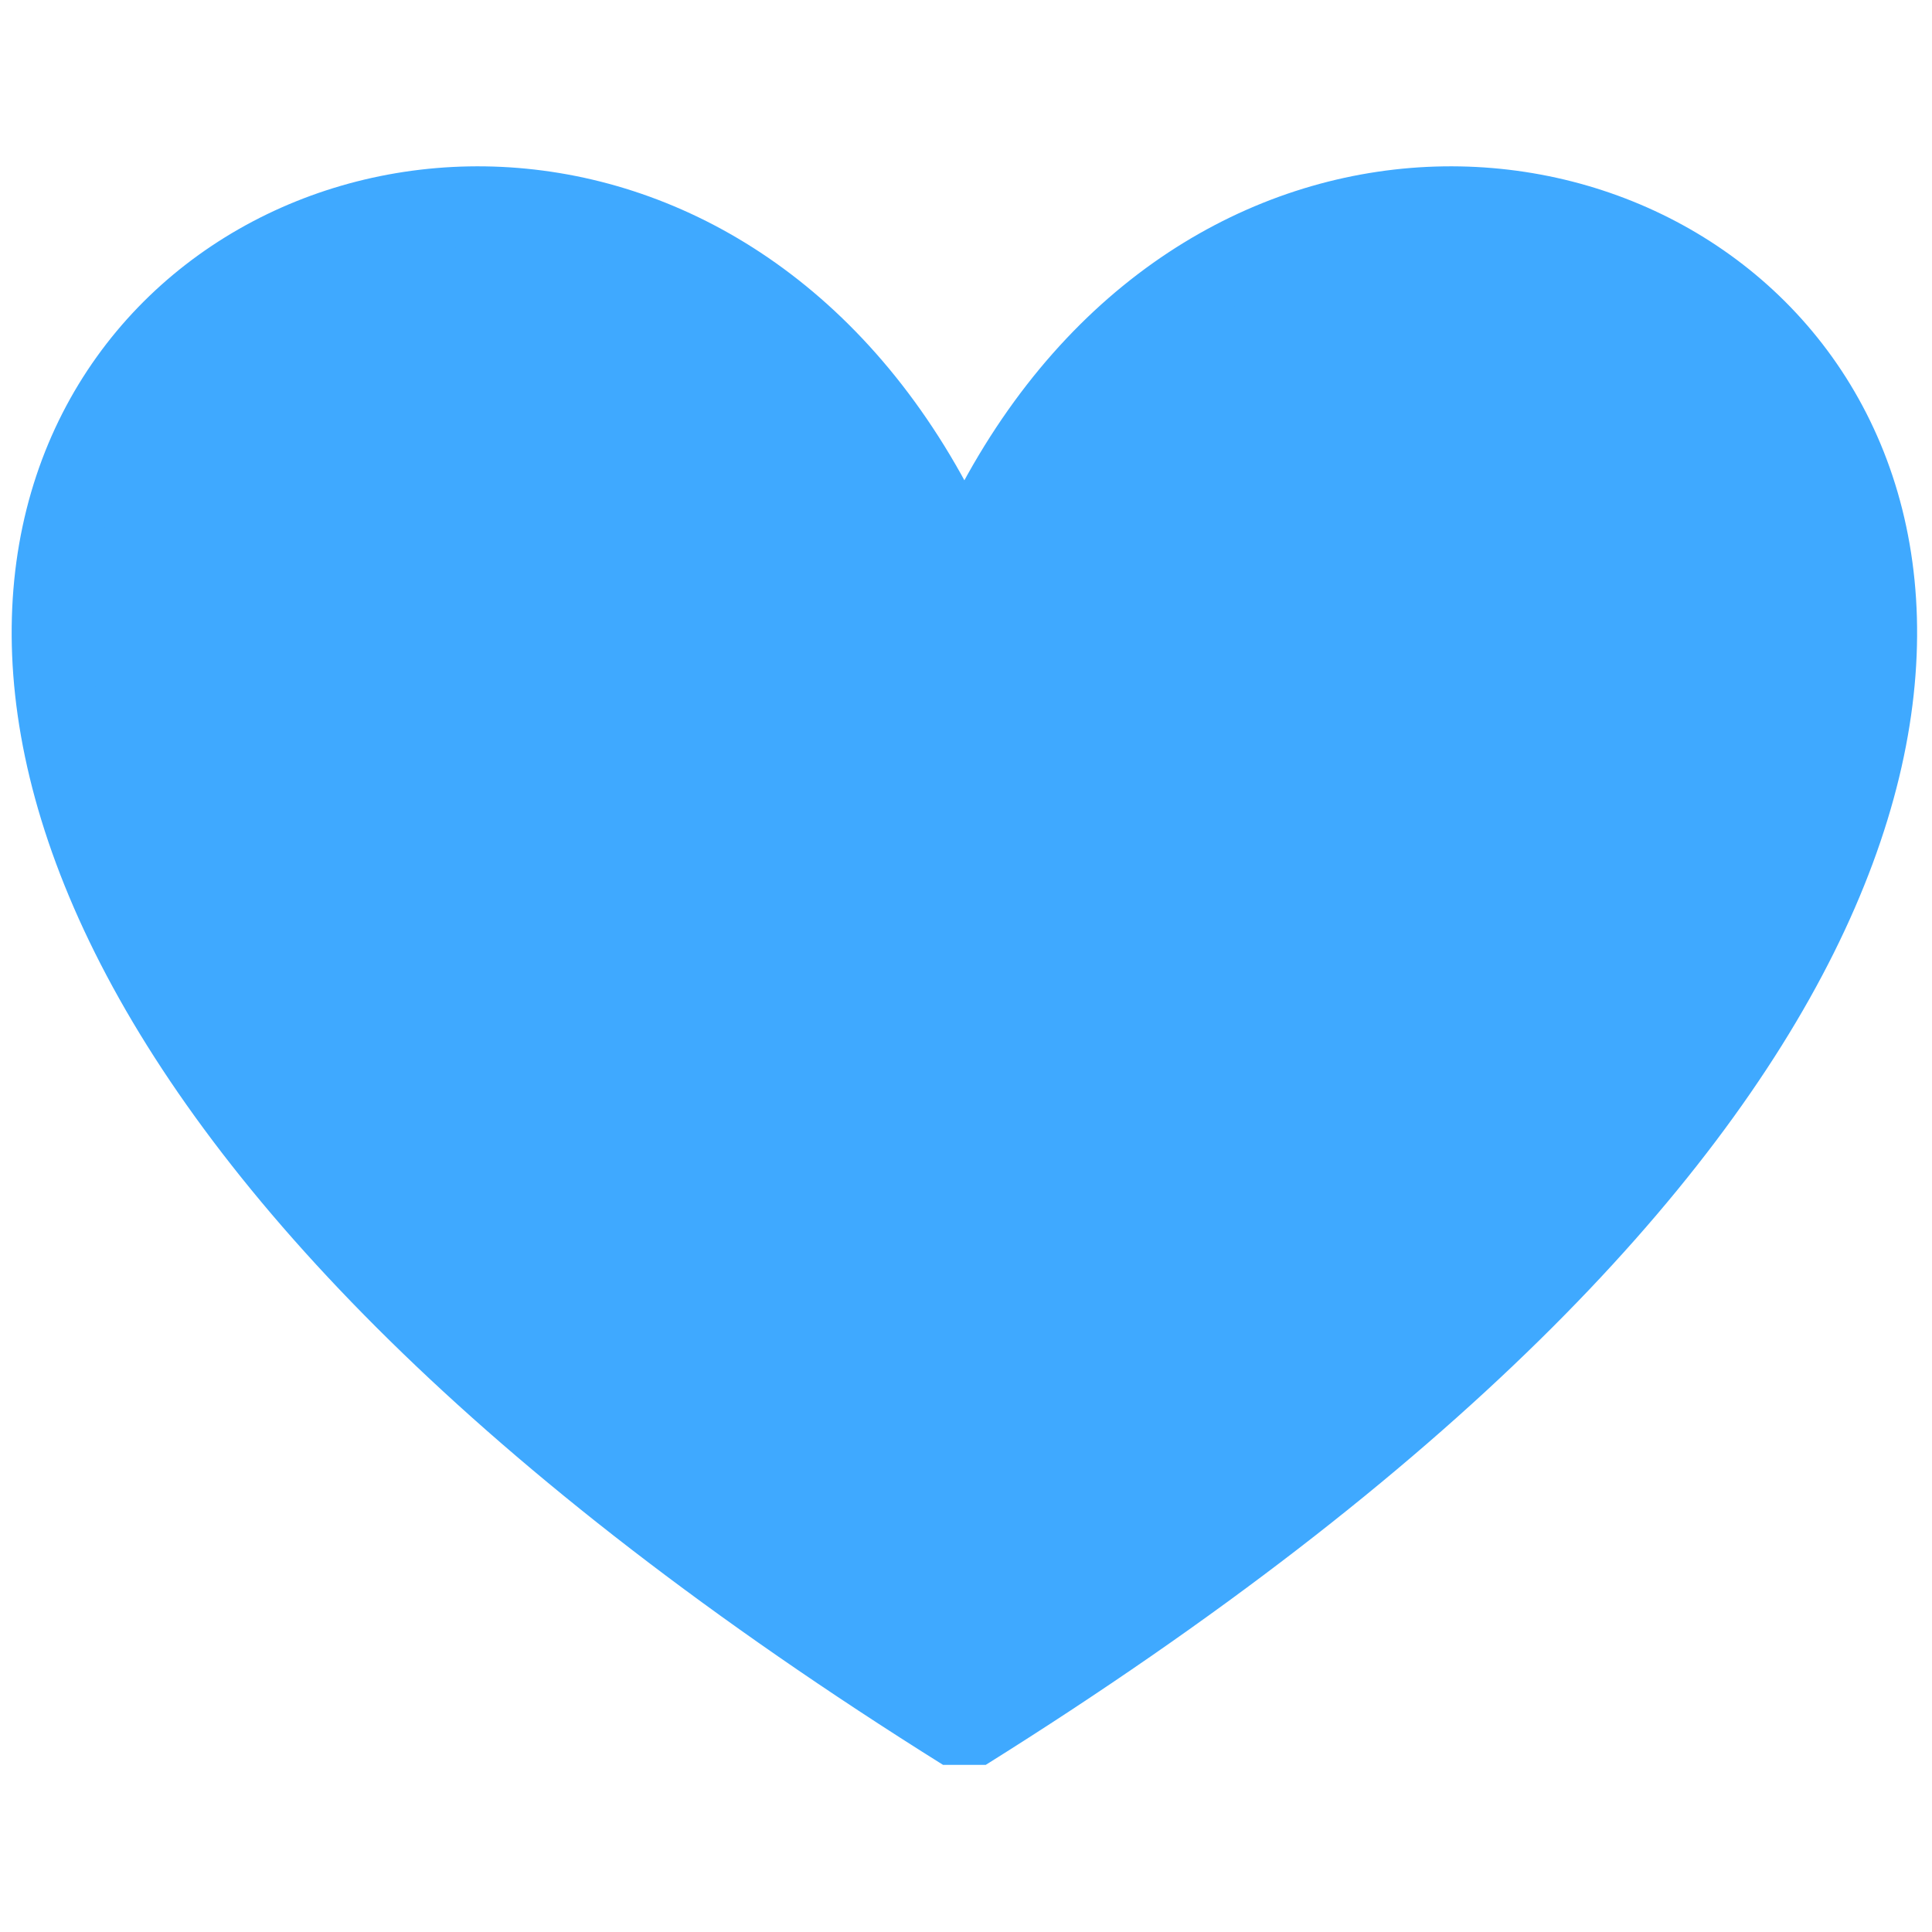 <svg width="12" height="12" xmlns="http://www.w3.org/2000/svg" xmlns:svg="http://www.w3.org/2000/svg">
    <g class="layer">
        <title>Layer 1</title>
        <path d="m737.31,650.38l37.18,-37.19l101.85,101.84l169.78,-169.73l37.19,37.17l-206.97,206.95" fill="#1677ff" id="svg_1" stroke="#000000"/>
        <path d="m5.99,3.56c2.34,-5.59 11.49,0 0,7.19c-11.49,-7.19 -2.34,-12.78 0,-7.19z" fill="#3fa9ff" id="svg_3" stroke="#3fa9ff" stroke-linejoin="bevel" stroke-width="0.5"/>
    </g>
</svg>
